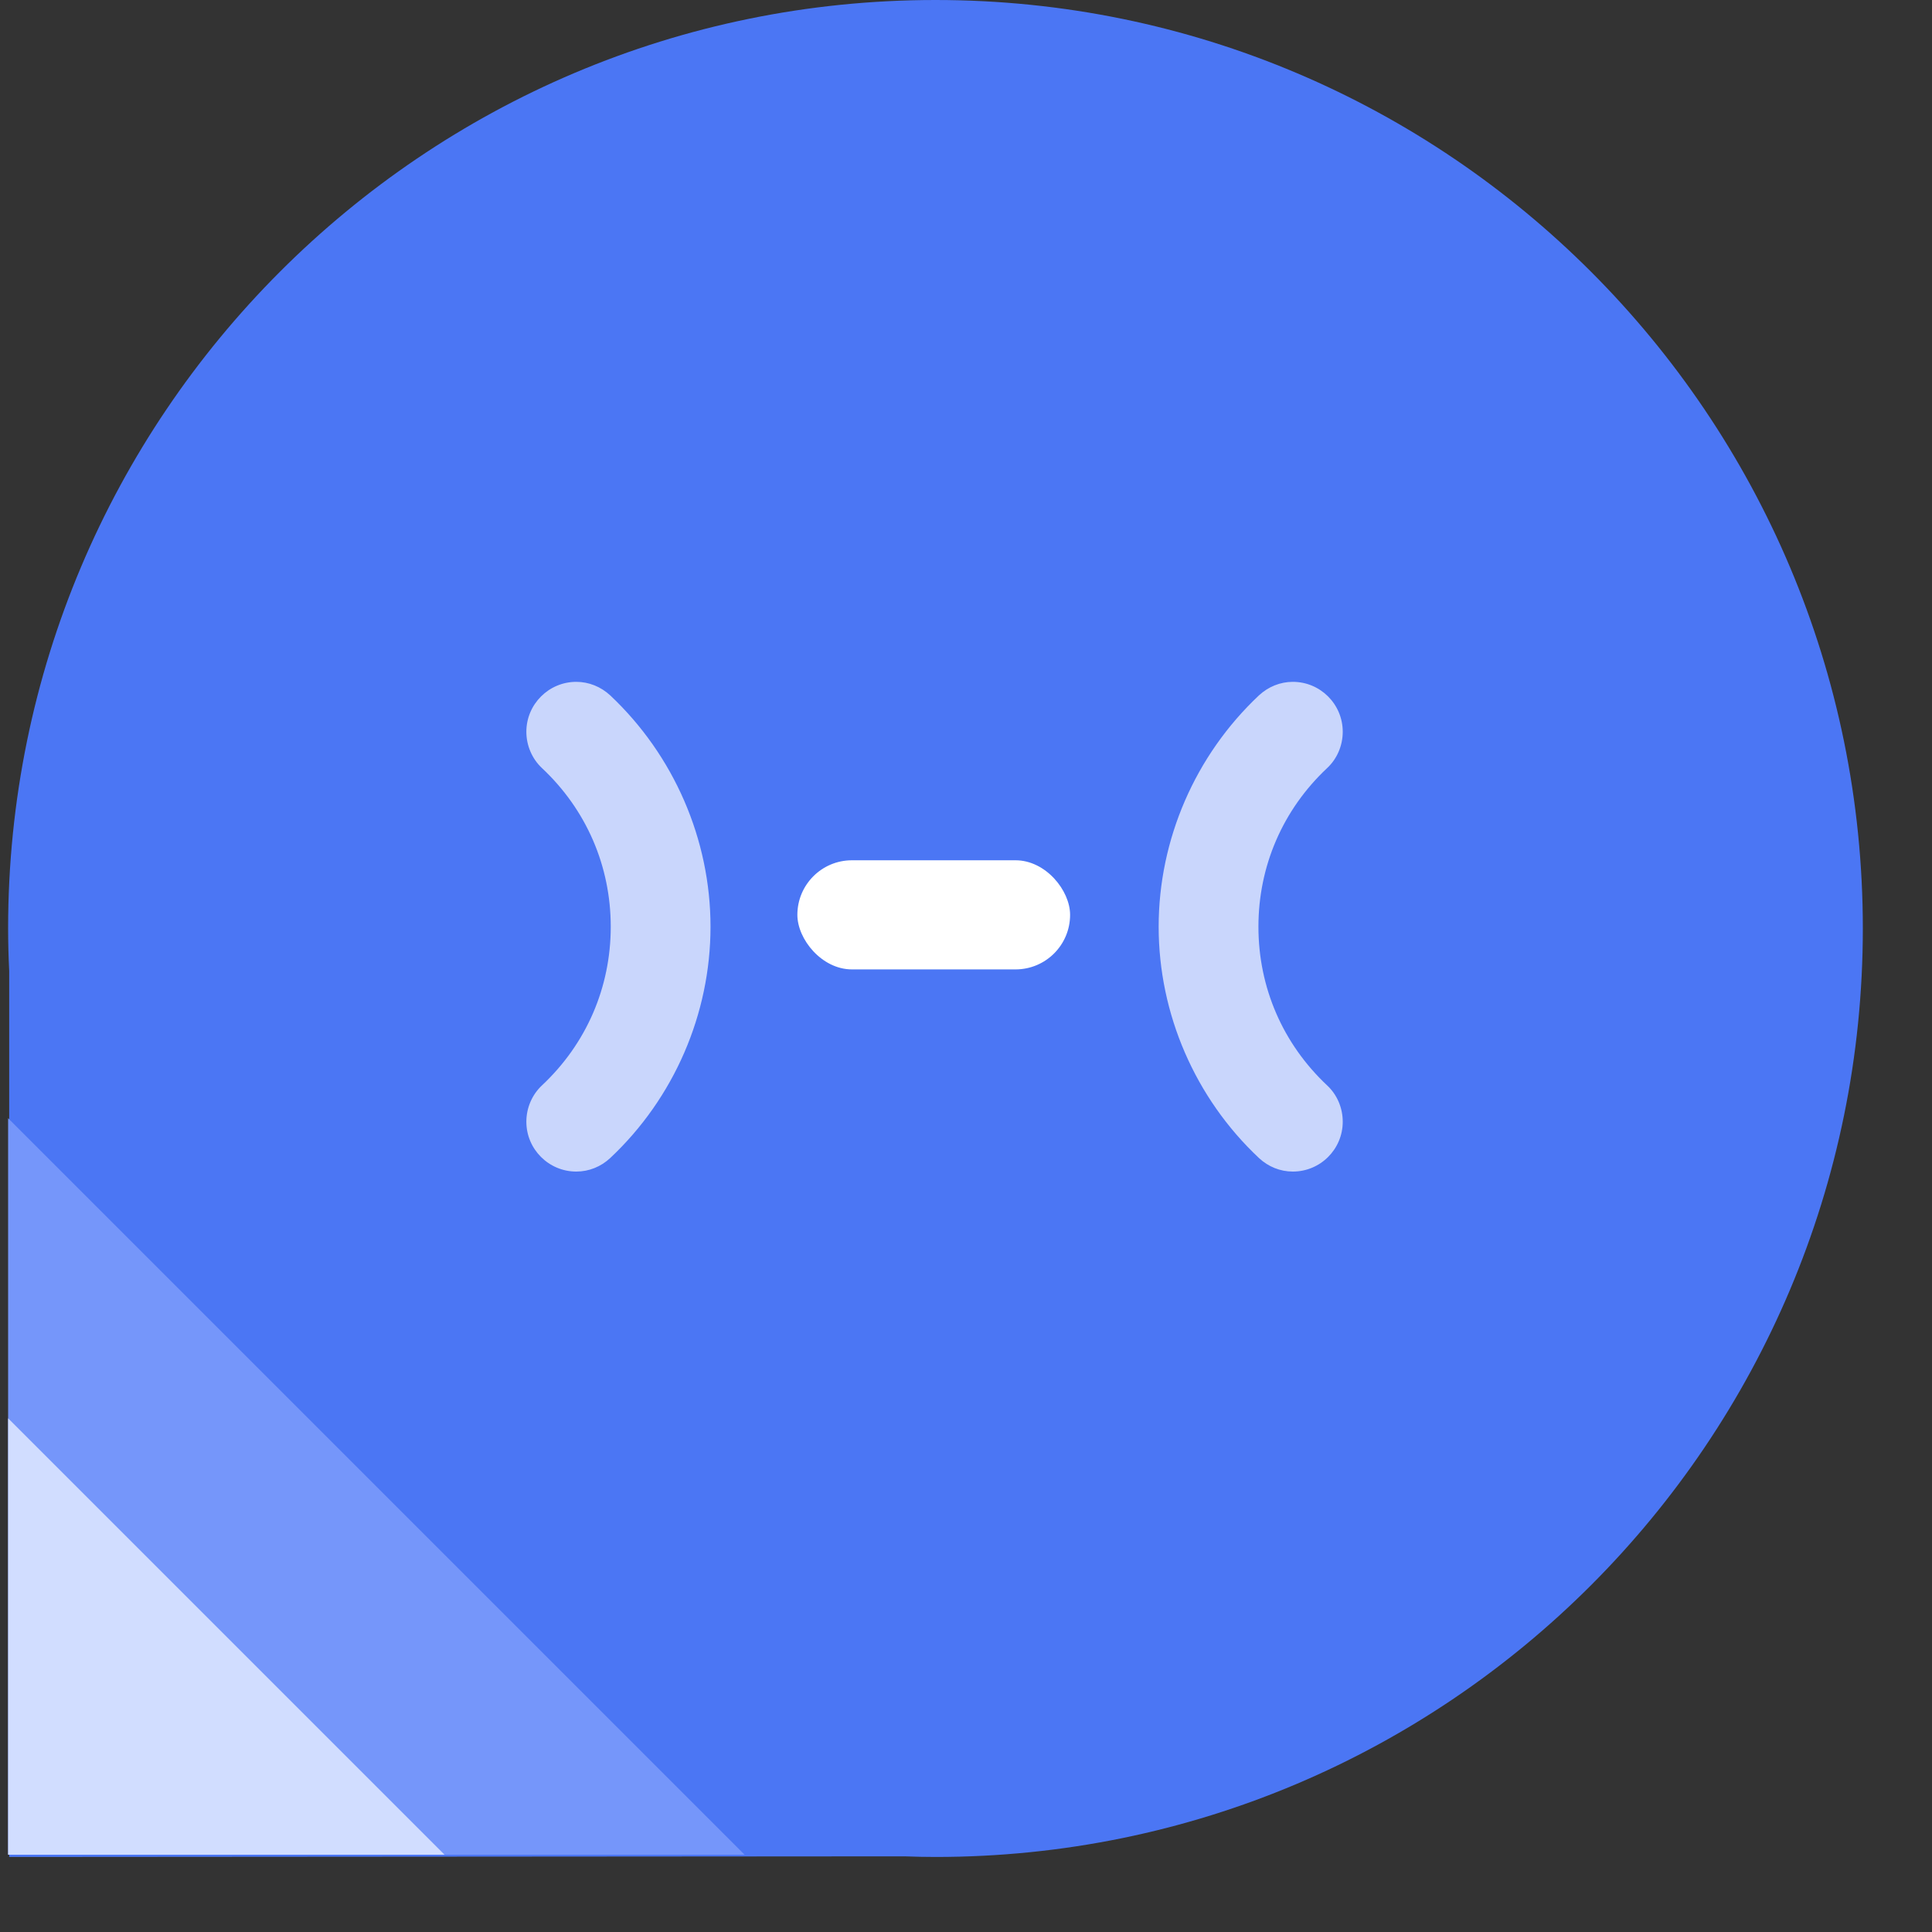 <svg width="25" height="25" viewBox="0 0 25 25" fill="none" xmlns="http://www.w3.org/2000/svg">
<rect x="0" y="0" width="25" height="25" fill="#333333" stroke="none"/>
<path d="M12.105 0C5.478 0 0.105 5.379 0.105 12.014C0.105 12.199 0.11 12.382 0.119 12.565V24.029L11.707 24.021C11.839 24.026 11.972 24.029 12.106 24.029C18.733 24.029 24.105 18.65 24.105 12.014C24.105 5.379 18.733 0 12.105 0Z" fill="#4B76F4"/>
<path opacity="0.7" d="M7.457 15.16C7.101 15.16 6.811 14.871 6.811 14.515C6.811 14.336 6.885 14.165 7.013 14.045C7.587 13.507 7.903 12.778 7.903 11.992C7.903 11.206 7.587 10.477 7.013 9.939C6.885 9.819 6.811 9.647 6.811 9.469C6.811 9.113 7.101 8.823 7.457 8.823C7.62 8.823 7.775 8.886 7.896 8.998C8.72 9.773 9.194 10.863 9.194 11.992C9.194 13.12 8.721 14.211 7.896 14.985C7.775 15.098 7.62 15.16 7.457 15.16Z" fill="white"/>
<path opacity="0.7" d="M16.729 15.16C17.086 15.16 17.375 14.871 17.375 14.515C17.375 14.336 17.302 14.165 17.173 14.045C16.6 13.507 16.284 12.778 16.284 11.992C16.284 11.206 16.6 10.477 17.173 9.939C17.302 9.819 17.375 9.647 17.375 9.469C17.375 9.113 17.086 8.823 16.729 8.823C16.567 8.823 16.412 8.886 16.291 8.998C15.466 9.773 14.993 10.863 14.993 11.992C14.993 13.12 15.466 14.211 16.291 14.985C16.412 15.098 16.567 15.16 16.729 15.16Z" fill="white"/>
<rect x="10.318" y="11.132" width="3.529" height="1.412" rx="0.706" fill="white"/>
<path d="M0.105 24V14.47L9.635 24H0.105Z" fill="#7596FA"/>
<path d="M0.105 24V18.353L5.752 24H0.105Z" fill="#D1DDFF"/>
</svg>
